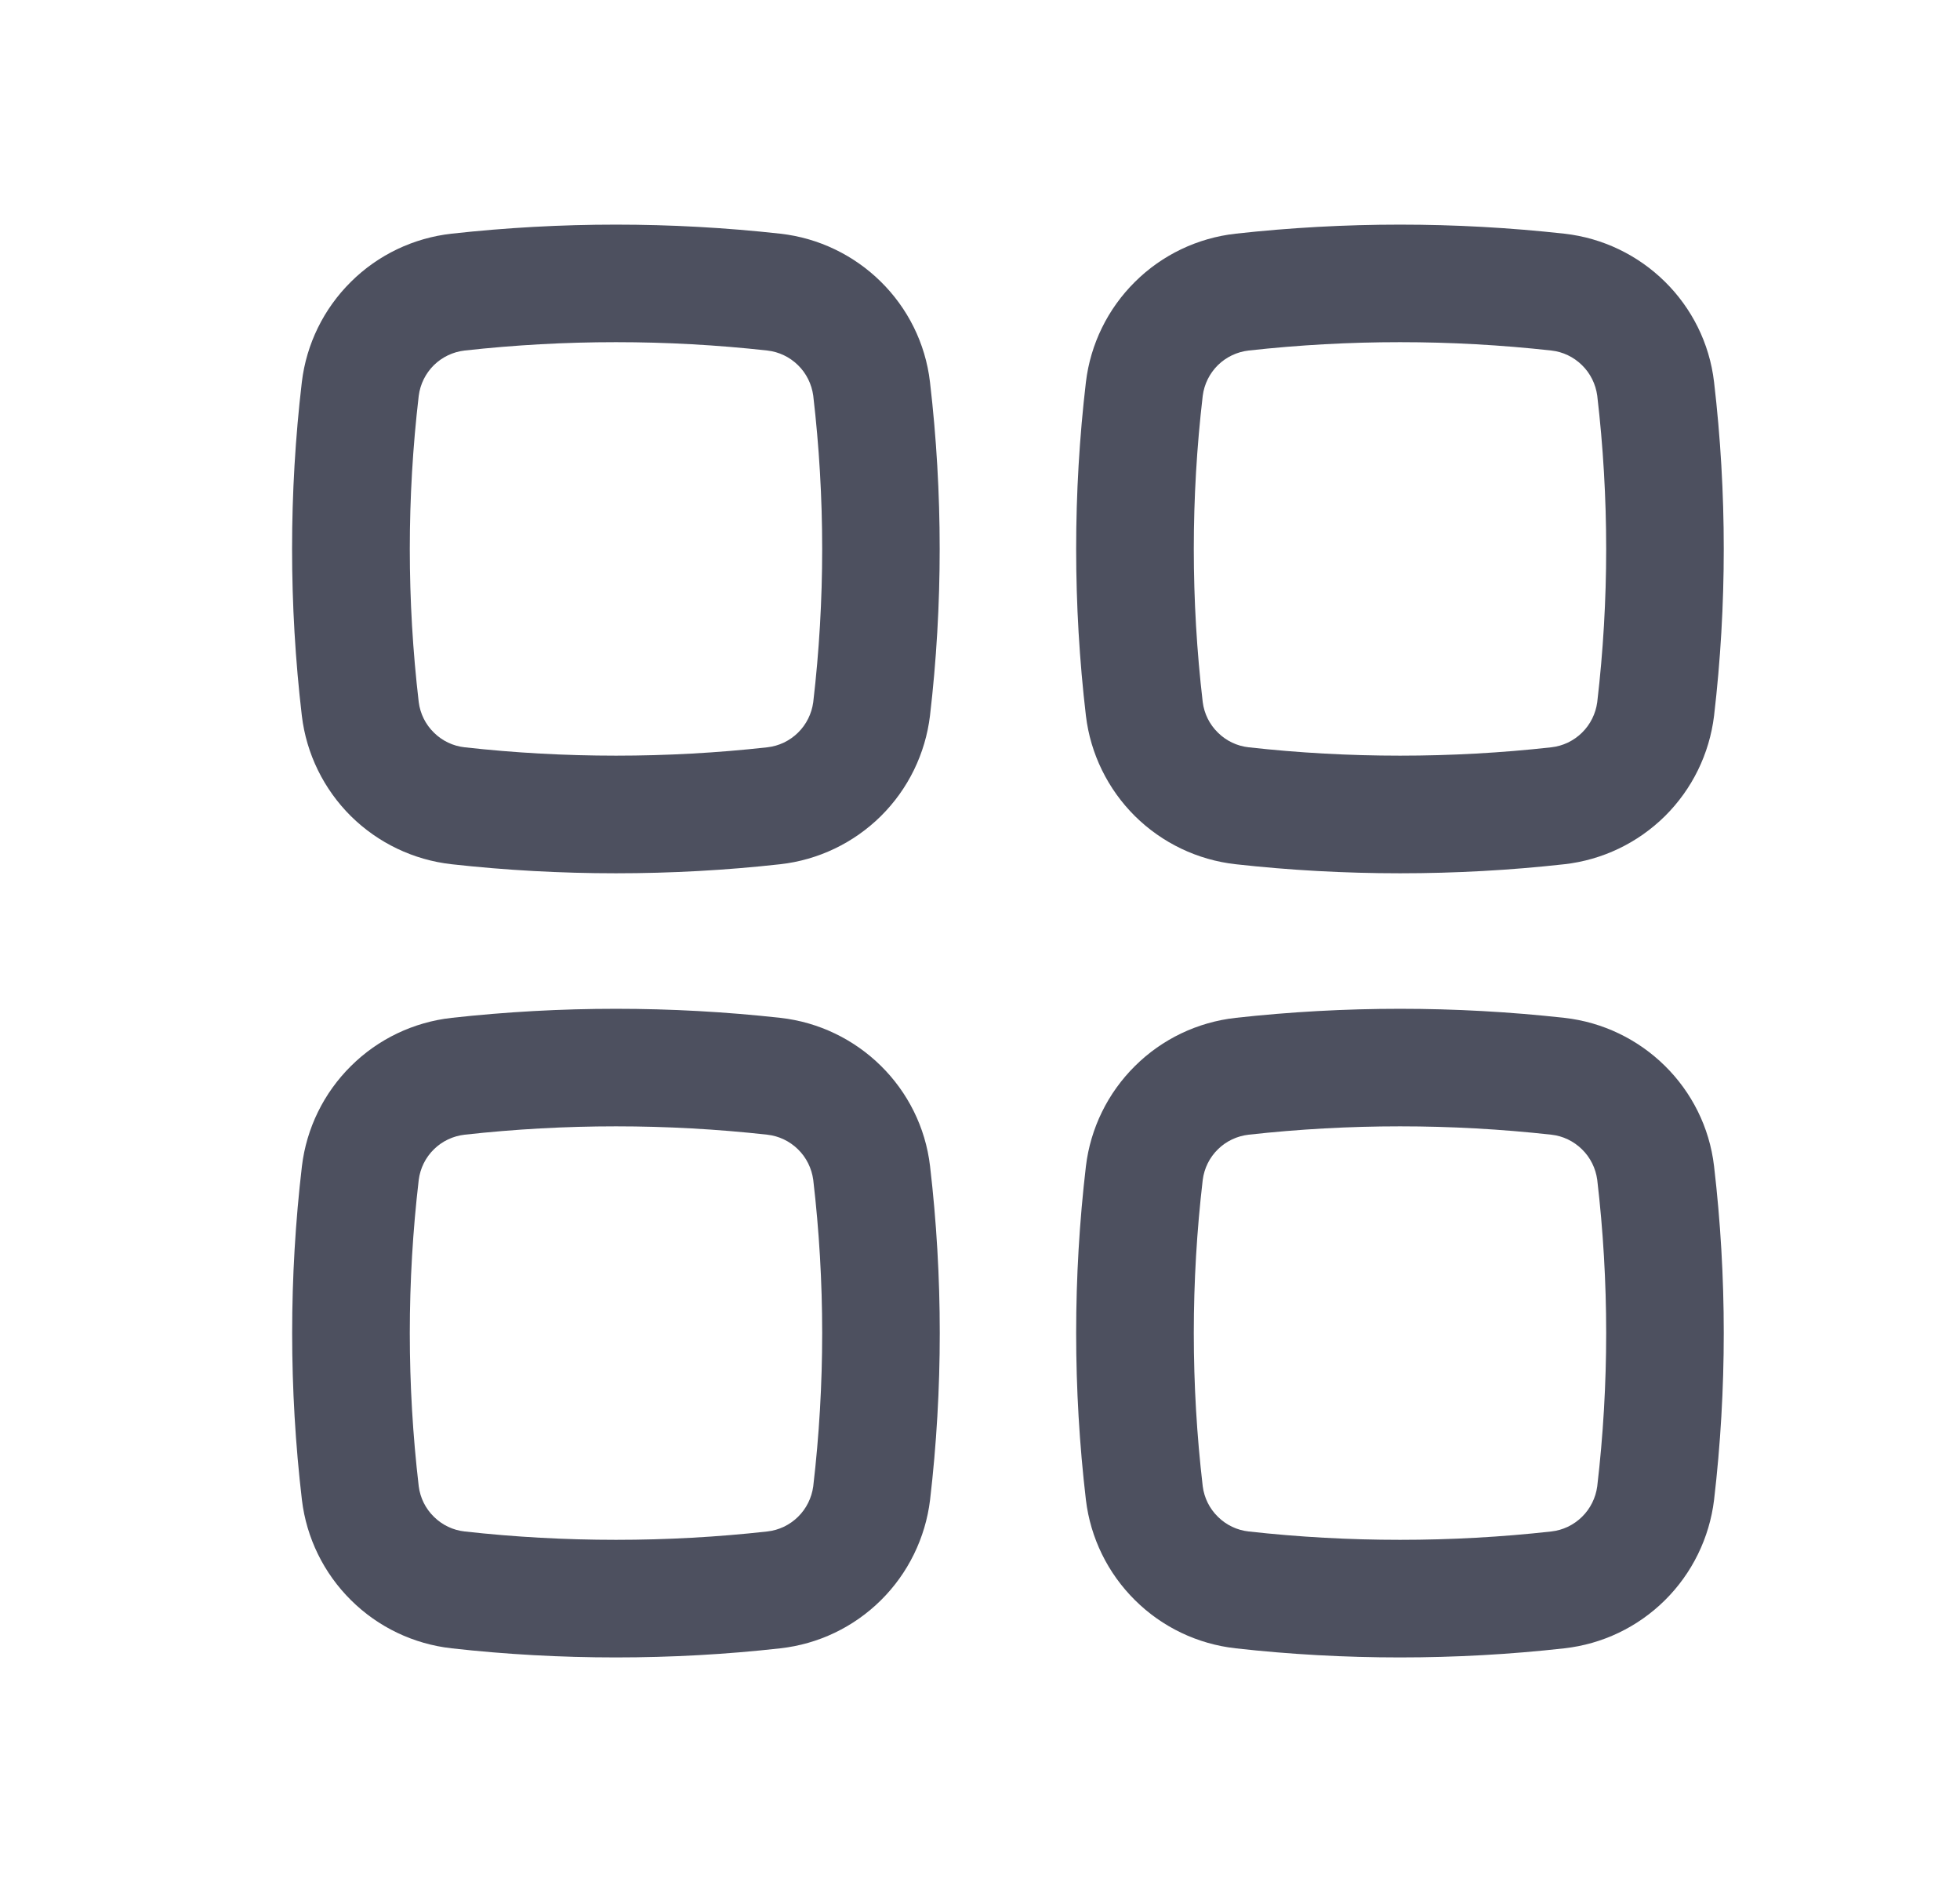<svg width="25" height="24" viewBox="0 0 25 24" fill="none" xmlns="http://www.w3.org/2000/svg">
<g clip-path="url(#clip0_79_2209)">
<path fill-rule="evenodd" clip-rule="evenodd" d="M9.787 4.47C8.504 4.328 7.209 4.328 5.927 4.47C5.778 4.487 5.64 4.553 5.534 4.657C5.428 4.762 5.36 4.899 5.341 5.047C5.189 6.345 5.189 7.656 5.341 8.954C5.36 9.102 5.428 9.239 5.535 9.343C5.641 9.448 5.779 9.514 5.928 9.53C7.199 9.672 8.515 9.672 9.786 9.53C9.934 9.514 10.072 9.448 10.179 9.343C10.285 9.239 10.353 9.102 10.373 8.954C10.525 7.656 10.525 6.344 10.373 5.046C10.353 4.898 10.285 4.761 10.179 4.657C10.072 4.552 9.934 4.486 9.786 4.47H9.787ZM5.76 2.98C7.153 2.826 8.559 2.826 9.952 2.98C10.942 3.09 11.745 3.87 11.862 4.872C12.027 6.286 12.027 7.714 11.862 9.128C11.803 9.613 11.583 10.063 11.236 10.407C10.889 10.75 10.437 10.967 9.952 11.021C8.57 11.175 7.142 11.175 5.76 11.021C5.275 10.967 4.822 10.75 4.475 10.407C4.129 10.063 3.908 9.613 3.85 9.128C3.684 7.714 3.684 6.286 3.85 4.872C3.908 4.388 4.129 3.937 4.476 3.594C4.822 3.25 5.275 3.034 5.76 2.98ZM9.787 14.47C8.504 14.328 7.209 14.328 5.927 14.47C5.779 14.487 5.64 14.552 5.534 14.657C5.428 14.761 5.36 14.898 5.341 15.046C5.189 16.344 5.189 17.656 5.341 18.954C5.36 19.102 5.428 19.239 5.535 19.343C5.641 19.448 5.779 19.514 5.928 19.53C7.199 19.672 8.515 19.672 9.786 19.53C9.934 19.514 10.072 19.448 10.179 19.343C10.285 19.239 10.353 19.102 10.373 18.954C10.525 17.656 10.525 16.344 10.373 15.046C10.353 14.898 10.285 14.761 10.179 14.657C10.072 14.552 9.934 14.486 9.786 14.47H9.787ZM5.761 12.98C7.154 12.826 8.56 12.826 9.953 12.98C10.943 13.09 11.746 13.87 11.863 14.872C12.028 16.286 12.028 17.714 11.863 19.128C11.804 19.612 11.583 20.063 11.237 20.406C10.89 20.75 10.438 20.966 9.953 21.02C8.571 21.175 7.143 21.175 5.761 21.02C5.276 20.966 4.823 20.75 4.477 20.406C4.13 20.063 3.909 19.612 3.851 19.128C3.685 17.714 3.685 16.286 3.851 14.872C3.909 14.388 4.13 13.937 4.477 13.594C4.823 13.25 5.276 13.034 5.761 12.98ZM19.787 4.47C18.504 4.328 17.209 4.328 15.927 4.47C15.778 4.487 15.64 4.553 15.534 4.657C15.428 4.762 15.36 4.899 15.341 5.047C15.189 6.345 15.189 7.656 15.341 8.954C15.36 9.102 15.428 9.239 15.535 9.343C15.641 9.448 15.779 9.514 15.928 9.53C17.199 9.672 18.515 9.672 19.786 9.53C19.934 9.514 20.072 9.448 20.179 9.343C20.285 9.239 20.353 9.102 20.373 8.954C20.525 7.656 20.525 6.344 20.373 5.046C20.353 4.898 20.285 4.761 20.179 4.657C20.072 4.552 19.935 4.486 19.787 4.47ZM15.761 2.98C17.154 2.826 18.56 2.826 19.953 2.98C20.943 3.09 21.746 3.87 21.863 4.872C22.028 6.286 22.028 7.714 21.863 9.128C21.804 9.613 21.584 10.063 21.237 10.407C20.89 10.75 20.438 10.967 19.953 11.021C18.571 11.175 17.143 11.175 15.761 11.021C15.275 10.967 14.823 10.75 14.476 10.407C14.13 10.063 13.909 9.613 13.851 9.128C13.685 7.714 13.685 6.286 13.851 4.872C13.909 4.388 14.13 3.937 14.477 3.594C14.823 3.25 15.276 3.034 15.761 2.98ZM19.787 14.47C18.504 14.328 17.209 14.328 15.927 14.47C15.779 14.487 15.64 14.552 15.534 14.657C15.428 14.761 15.36 14.898 15.341 15.046C15.189 16.344 15.189 17.656 15.341 18.954C15.36 19.102 15.428 19.239 15.535 19.343C15.641 19.448 15.779 19.514 15.928 19.53C17.199 19.672 18.515 19.672 19.786 19.53C19.934 19.514 20.072 19.448 20.179 19.343C20.285 19.239 20.353 19.102 20.373 18.954C20.525 17.656 20.525 16.344 20.373 15.046C20.353 14.898 20.285 14.761 20.179 14.657C20.072 14.552 19.935 14.486 19.787 14.47ZM15.761 12.98C17.154 12.826 18.56 12.826 19.953 12.98C20.943 13.09 21.746 13.87 21.863 14.872C22.028 16.286 22.028 17.714 21.863 19.128C21.804 19.612 21.583 20.063 21.237 20.406C20.89 20.75 20.438 20.966 19.953 21.02C18.571 21.175 17.143 21.175 15.761 21.02C15.276 20.966 14.823 20.75 14.477 20.406C14.13 20.063 13.909 19.612 13.851 19.128C13.685 17.714 13.685 16.286 13.851 14.872C13.909 14.388 14.13 13.937 14.477 13.594C14.823 13.25 15.276 13.034 15.761 12.98Z" fill="#02071C" fill-opacity="0.7"/>
</g>
<defs>
<clipPath id="clip0_79_2209">
<rect x="0.856" width="24" height="24" rx="5" fill="white"/>
</clipPath>
</defs>
</svg>
